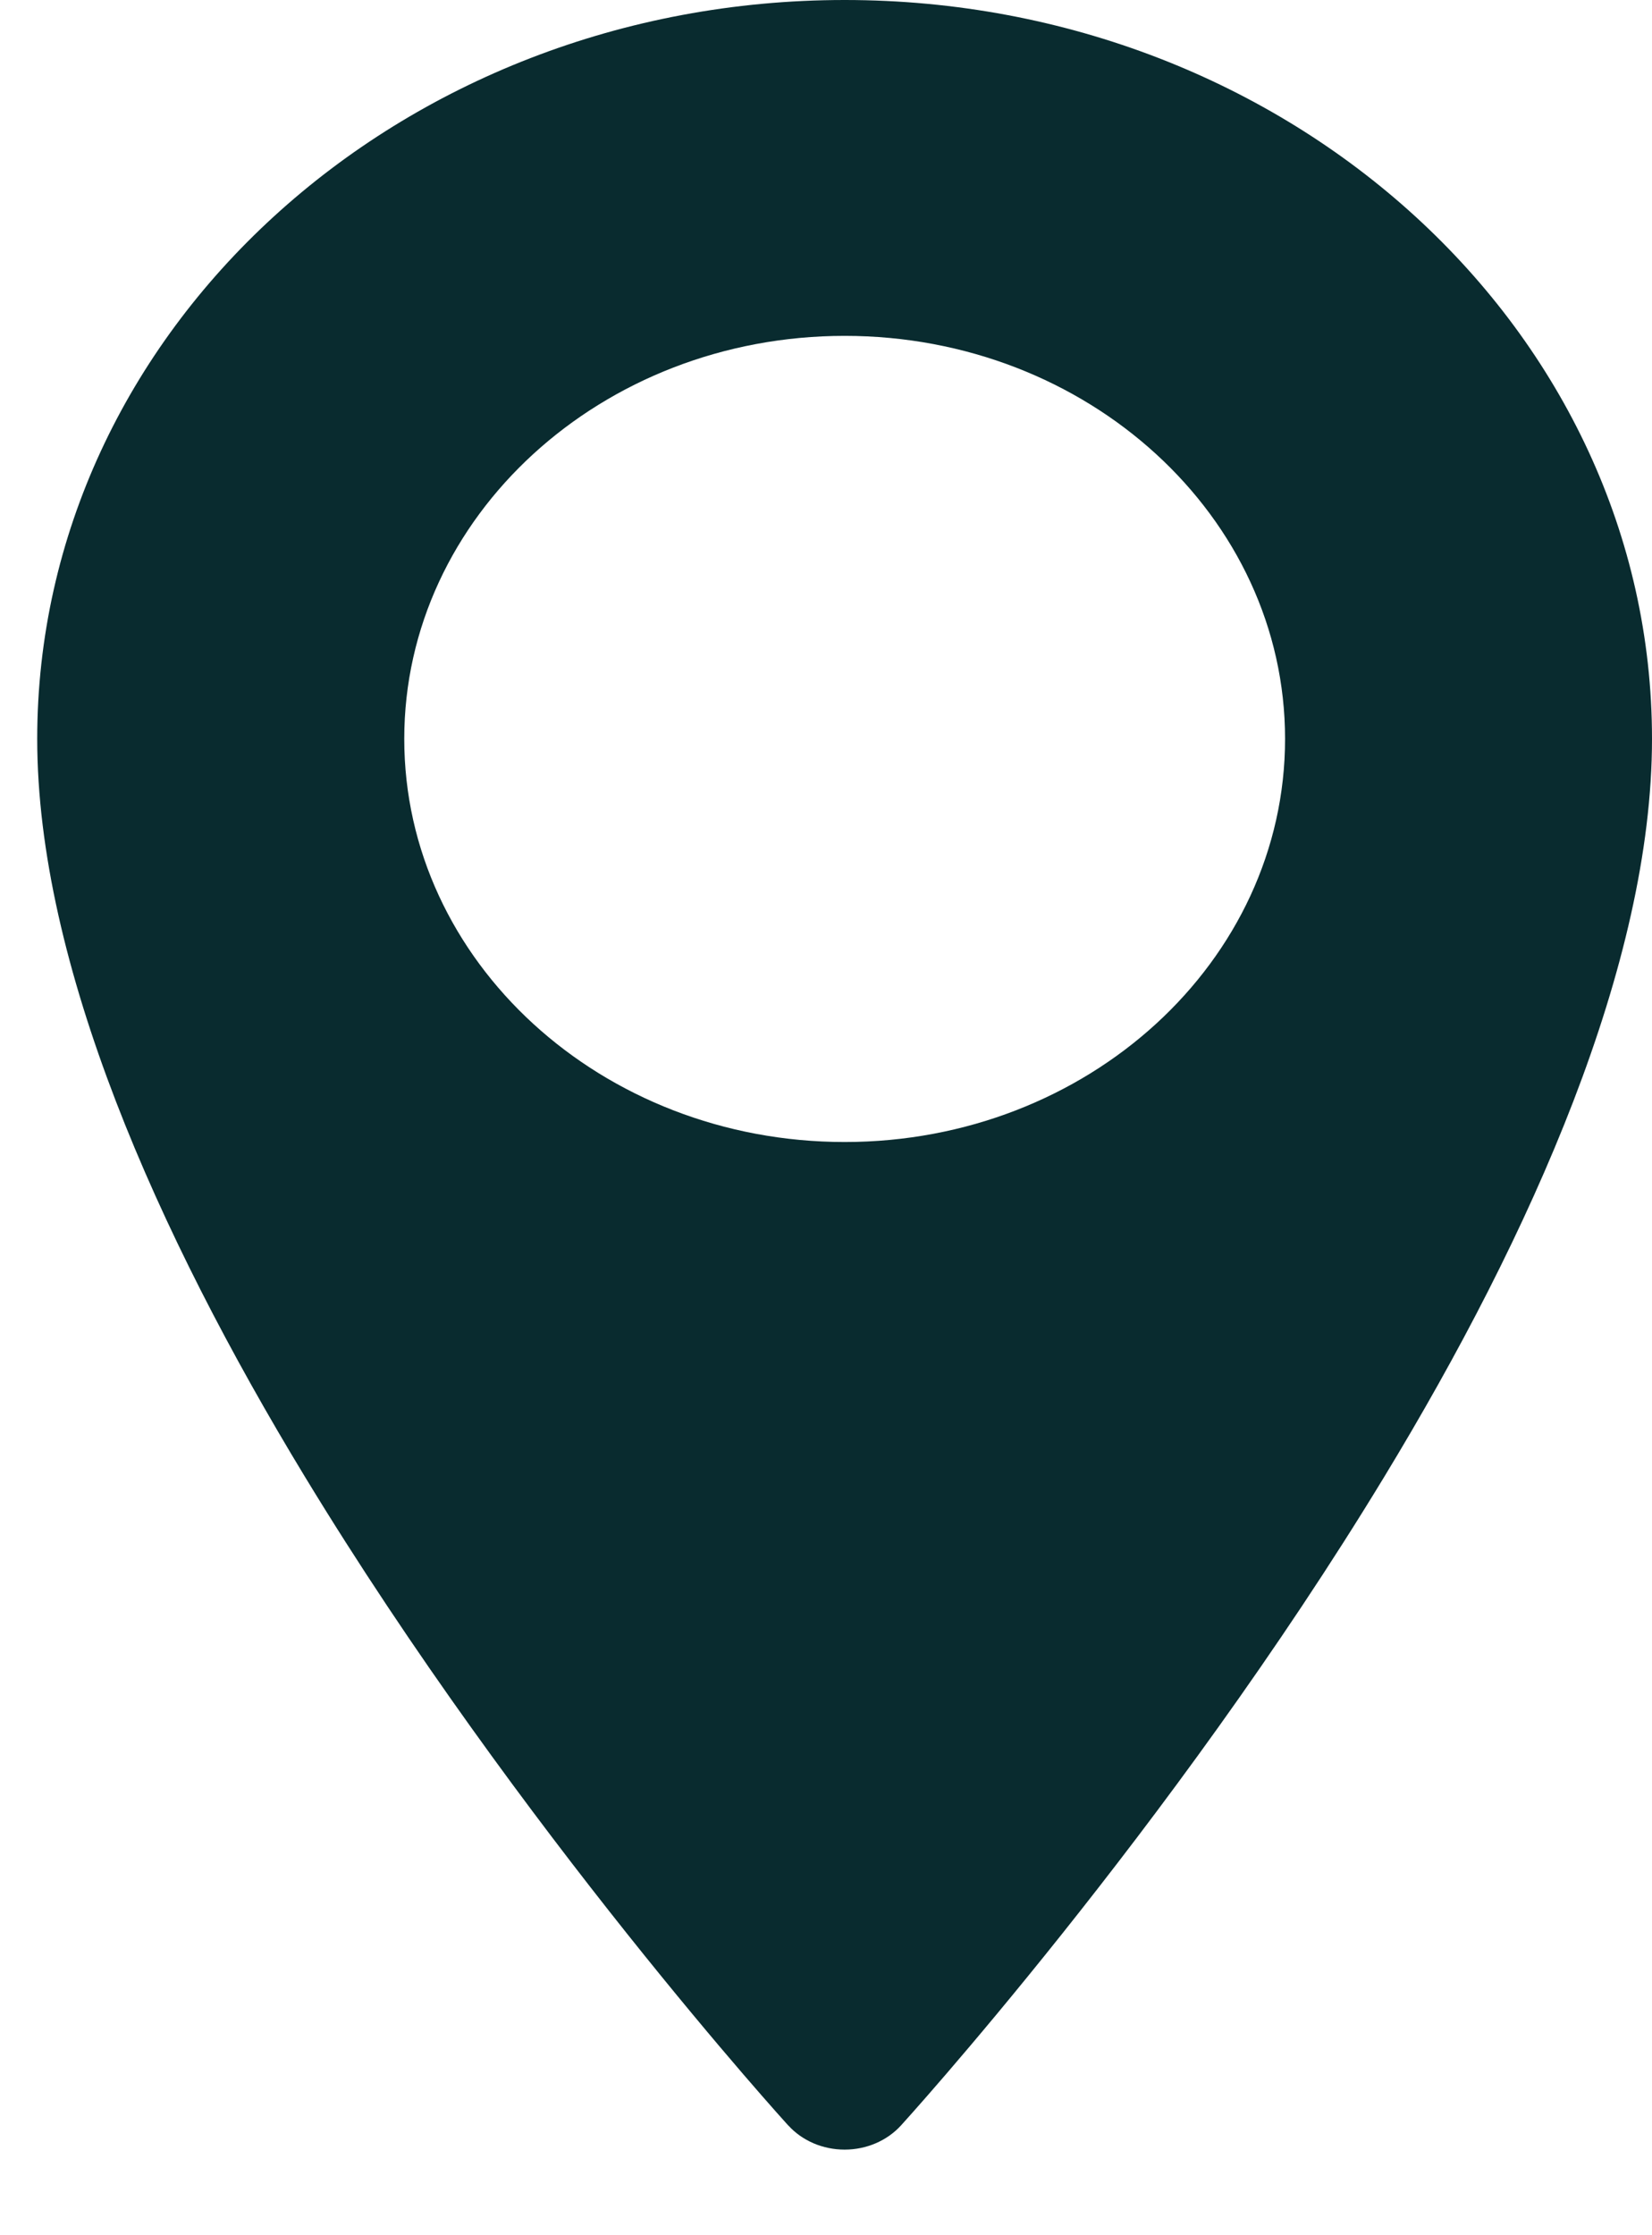 <svg width="17" height="23" viewBox="0 0 17 23" fill="none" xmlns="http://www.w3.org/2000/svg">
<path fill-rule="evenodd" clip-rule="evenodd" d="M8.112 21.87C8.255 22.028 8.467 22.119 8.692 22.119C8.916 22.119 9.128 22.028 9.272 21.87C9.272 21.87 12.036 18.836 14.246 15.194C15.762 12.697 17 9.916 17 7.603C17 3.407 13.277 0 8.692 0C4.106 0 0.383 3.407 0.383 7.603C0.383 9.916 1.621 12.697 3.137 15.194C5.348 18.836 8.111 21.87 8.111 21.87H8.112ZM8.692 3.456C6.191 3.456 4.16 5.315 4.16 7.603C4.16 9.892 6.191 11.751 8.692 11.751C11.193 11.751 13.224 9.892 13.224 7.603C13.224 5.315 11.193 3.456 8.692 3.456Z" fill="#092B2F"/>
</svg>
